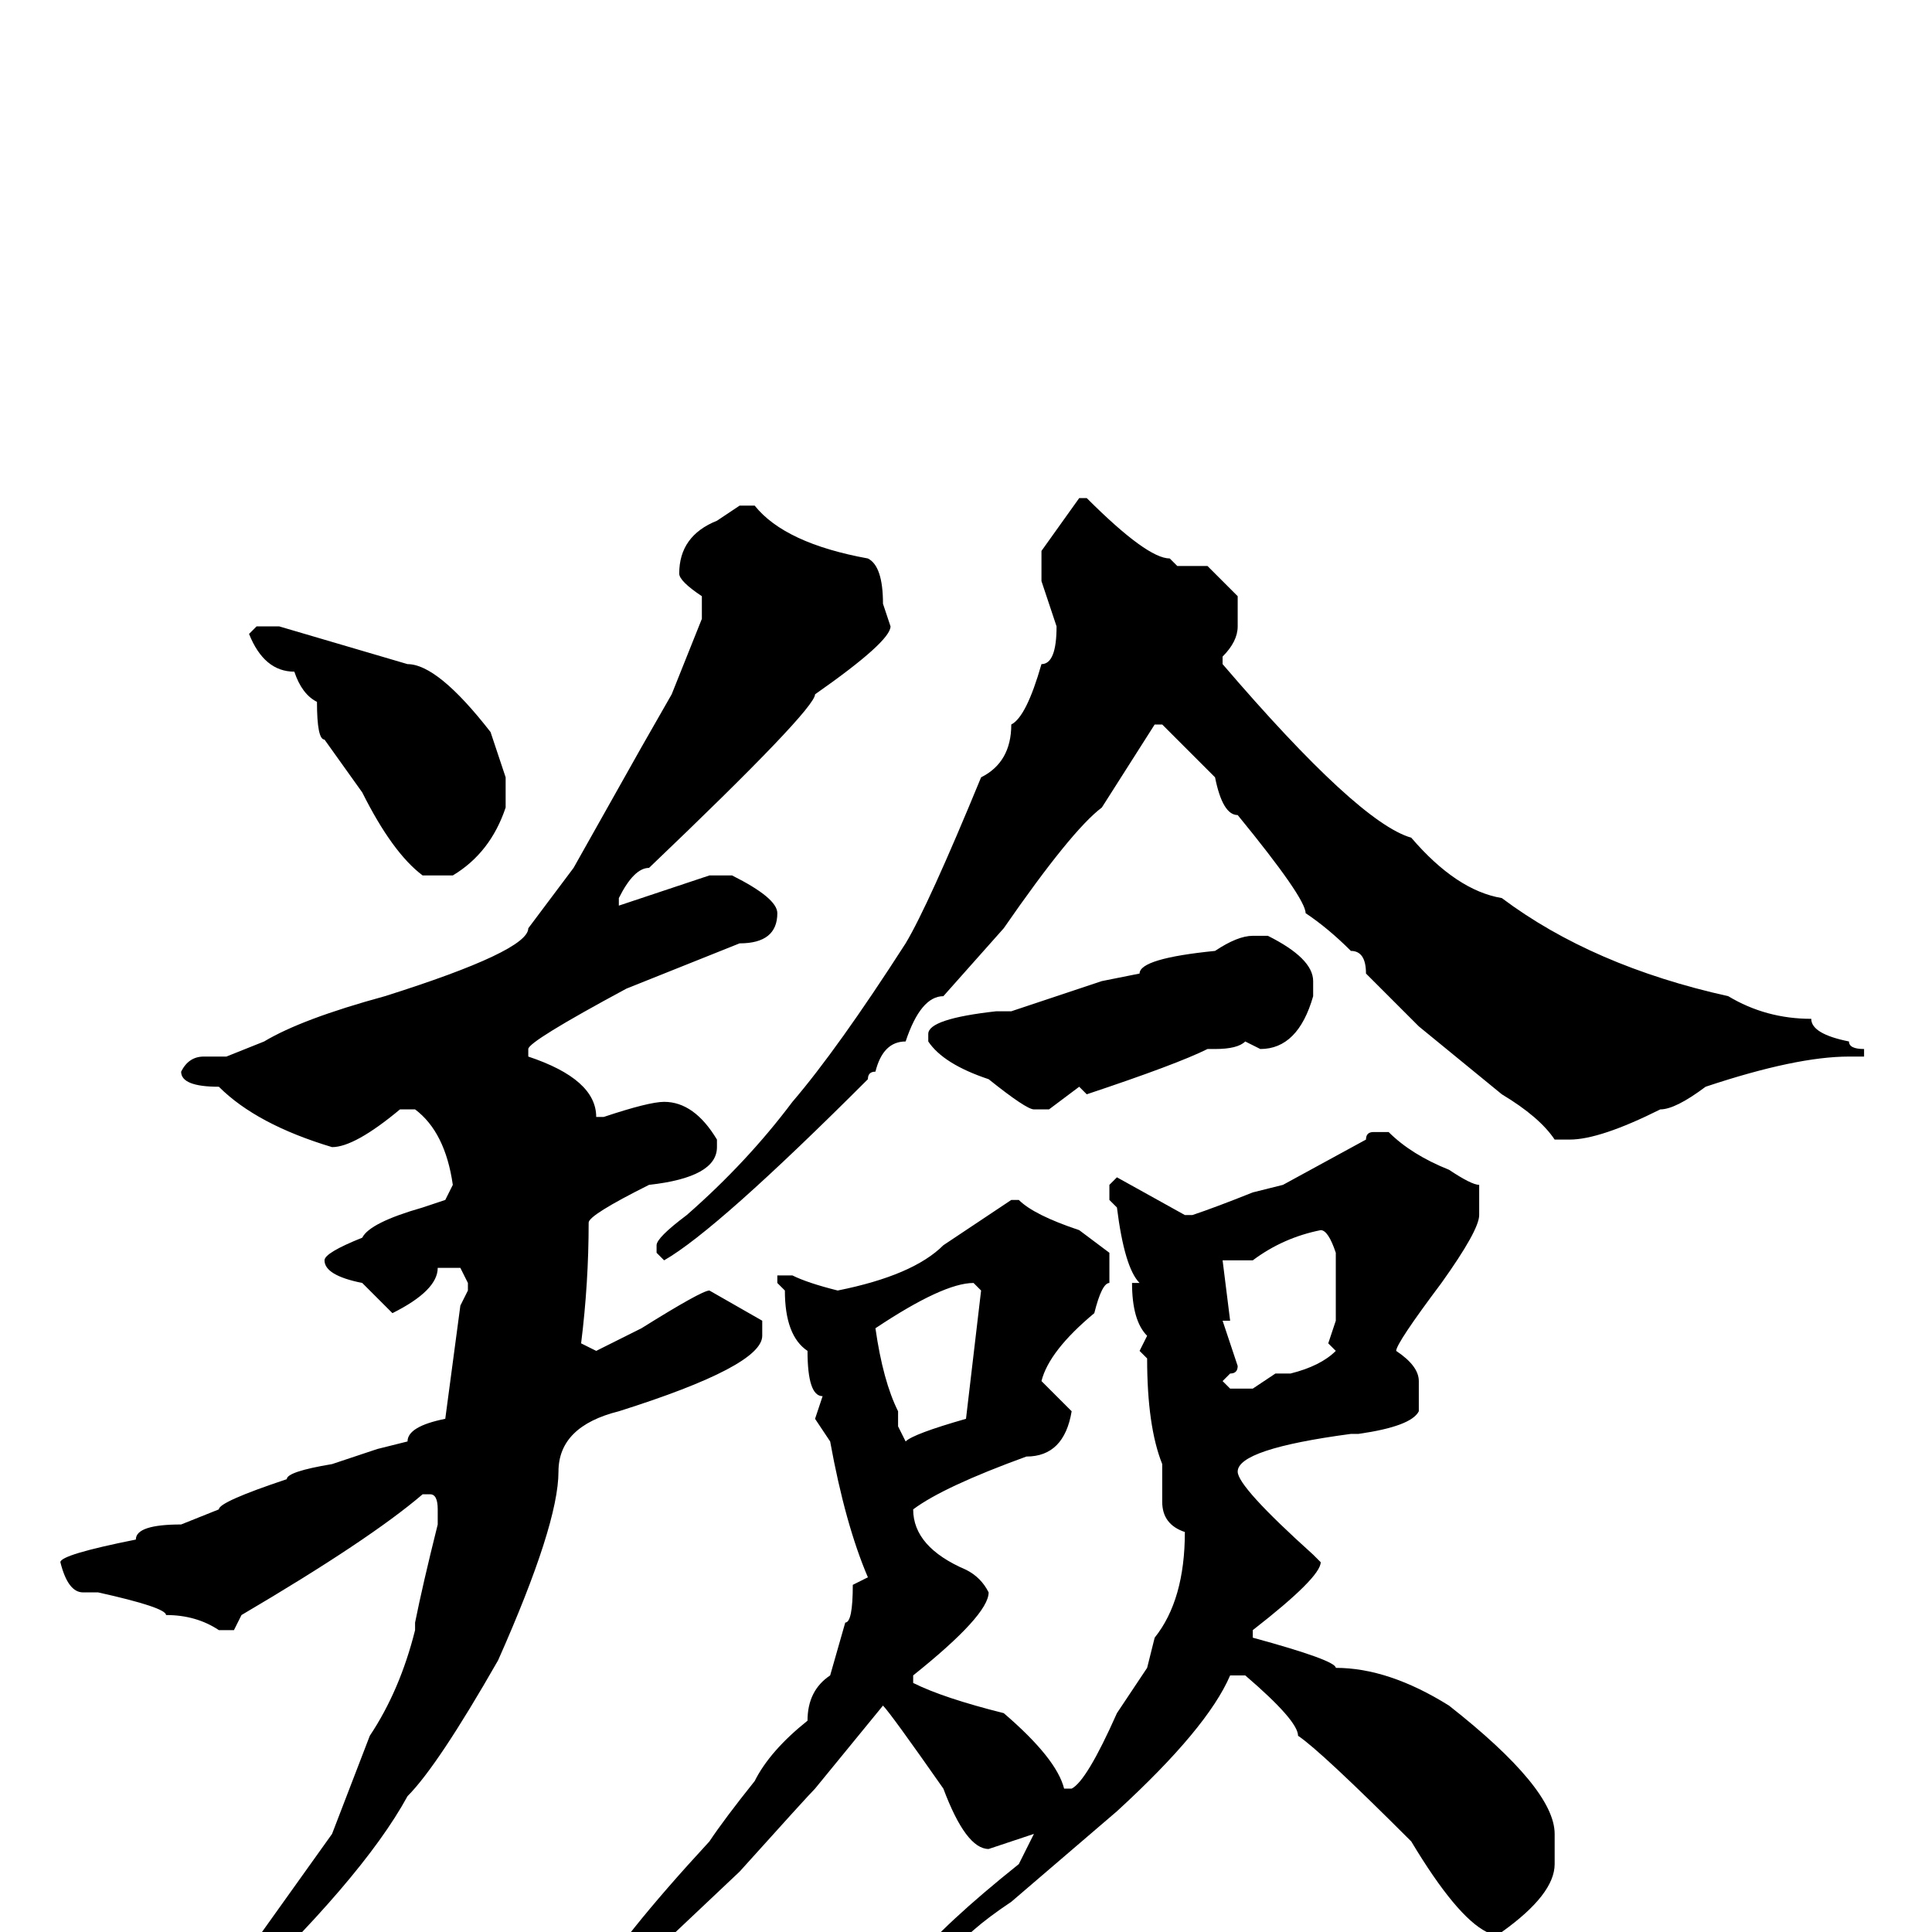 <svg xmlns="http://www.w3.org/2000/svg" viewBox="0 -256 256 256">
	<path fill="#000000" d="M143 -190H144Q152 -182 155 -182L156 -181H160L164 -177V-173Q164 -171 162 -169V-168Q180 -147 187 -145Q193 -138 199 -137Q211 -128 229 -124Q234 -121 240 -121Q240 -119 245 -118Q245 -117 247 -117V-116H245Q238 -116 226 -112Q222 -109 220 -109Q212 -105 208 -105H206Q204 -108 199 -111L188 -120L181 -127Q181 -130 179 -130Q176 -133 173 -135Q173 -137 164 -148Q162 -148 161 -153L154 -160H153L146 -149Q142 -146 133 -133L125 -124Q122 -124 120 -118Q117 -118 116 -114Q115 -114 115 -113Q95 -93 88 -89L87 -90V-91Q87 -92 91 -95Q99 -102 105 -110Q111 -117 120 -131Q123 -136 130 -153Q134 -155 134 -160Q136 -161 138 -168Q140 -168 140 -173L138 -179V-183ZM98 -189H100Q104 -184 115 -182Q117 -181 117 -176L118 -173Q118 -171 108 -164Q108 -162 86 -141Q84 -141 82 -137V-136L94 -140H97Q103 -137 103 -135Q103 -131 98 -131L83 -125Q70 -118 70 -117V-116Q79 -113 79 -108H80Q86 -110 88 -110Q92 -110 95 -105V-104Q95 -100 86 -99Q78 -95 78 -94Q78 -86 77 -78L79 -77L85 -80Q93 -85 94 -85L101 -81V-79Q101 -75 82 -69Q74 -67 74 -61Q74 -54 66 -36Q58 -22 54 -18Q48 -7 30 10L26 14L24 13Q24 12 34 1L44 -13L49 -26Q53 -32 55 -40V-41Q56 -46 58 -54V-56Q58 -58 57 -58H56Q49 -52 32 -42L31 -40H29Q26 -42 22 -42Q22 -43 13 -45H11Q9 -45 8 -49Q8 -50 18 -52Q18 -54 24 -54L29 -56Q29 -57 38 -60Q38 -61 44 -62L50 -64L54 -65Q54 -67 59 -68L61 -83L62 -85V-86L61 -88H58Q58 -85 52 -82L48 -86Q43 -87 43 -89Q43 -90 48 -92Q49 -94 56 -96L59 -97L60 -99Q59 -106 55 -109H53Q47 -104 44 -104Q34 -107 29 -112Q24 -112 24 -114Q25 -116 27 -116H30L35 -118Q40 -121 51 -124Q70 -130 70 -133L76 -141L85 -157L89 -164L93 -174V-177Q90 -179 90 -180Q90 -185 95 -187ZM34 -173H35H37L54 -168Q58 -168 65 -159L67 -153V-152V-149Q65 -143 60 -140H56Q52 -143 48 -151L43 -158Q42 -158 42 -163Q40 -164 39 -167Q35 -167 33 -172ZM166 -132H168Q174 -129 174 -126V-124Q172 -117 167 -117L165 -118Q164 -117 161 -117H160Q156 -115 144 -111L143 -112L139 -109H137Q136 -109 131 -113Q125 -115 123 -118V-119Q123 -121 132 -122H134L146 -126L151 -127Q151 -129 161 -130Q164 -132 166 -132ZM182 -106H184Q187 -103 192 -101Q195 -99 196 -99V-95Q196 -93 191 -86Q185 -78 185 -77Q188 -75 188 -73V-69Q187 -67 180 -66H179Q164 -64 164 -61Q164 -59 174 -50L175 -49Q175 -47 166 -40V-39Q177 -36 177 -35Q184 -35 192 -30Q206 -19 206 -13V-9Q206 -5 199 0H197Q193 -2 187 -12Q175 -24 172 -26Q172 -28 165 -34H163Q160 -27 148 -16L134 -4Q128 0 126 3Q126 4 124 6Q121 5 121 4Q125 -1 135 -9L137 -13L131 -11Q128 -11 125 -19Q118 -29 117 -30L108 -19Q107 -18 98 -8L80 9H79L78 8Q82 1 94 -12Q96 -15 100 -20Q102 -24 107 -28Q107 -32 110 -34L112 -41Q113 -41 113 -46L115 -47Q112 -54 110 -65L108 -68L109 -71Q107 -71 107 -77Q104 -79 104 -85L103 -86V-87H105Q107 -86 111 -85Q121 -87 125 -91L134 -97H135Q137 -95 143 -93L147 -90V-86Q146 -86 145 -82Q139 -77 138 -73Q139 -72 142 -69Q141 -63 136 -63Q125 -59 121 -56Q121 -51 128 -48Q130 -47 131 -45Q131 -42 121 -34V-33Q125 -31 133 -29Q140 -23 141 -19H142Q144 -20 148 -29L152 -35L153 -39Q157 -44 157 -53Q154 -54 154 -57V-62Q152 -67 152 -76L151 -77L152 -79Q150 -81 150 -86H151Q149 -88 148 -96L147 -97V-99L148 -100L157 -95H158Q161 -96 166 -98L170 -99L181 -105Q181 -106 182 -106ZM166 -89H162L163 -81H162L164 -75Q164 -74 163 -74L162 -73L163 -72H166L169 -74H171Q175 -75 177 -77L176 -78L177 -81V-86V-90Q176 -93 175 -93Q170 -92 166 -89ZM116 -80Q117 -73 119 -69V-67L120 -65Q121 -66 128 -68L130 -85L129 -86Q125 -86 116 -80Z"/>
</svg>